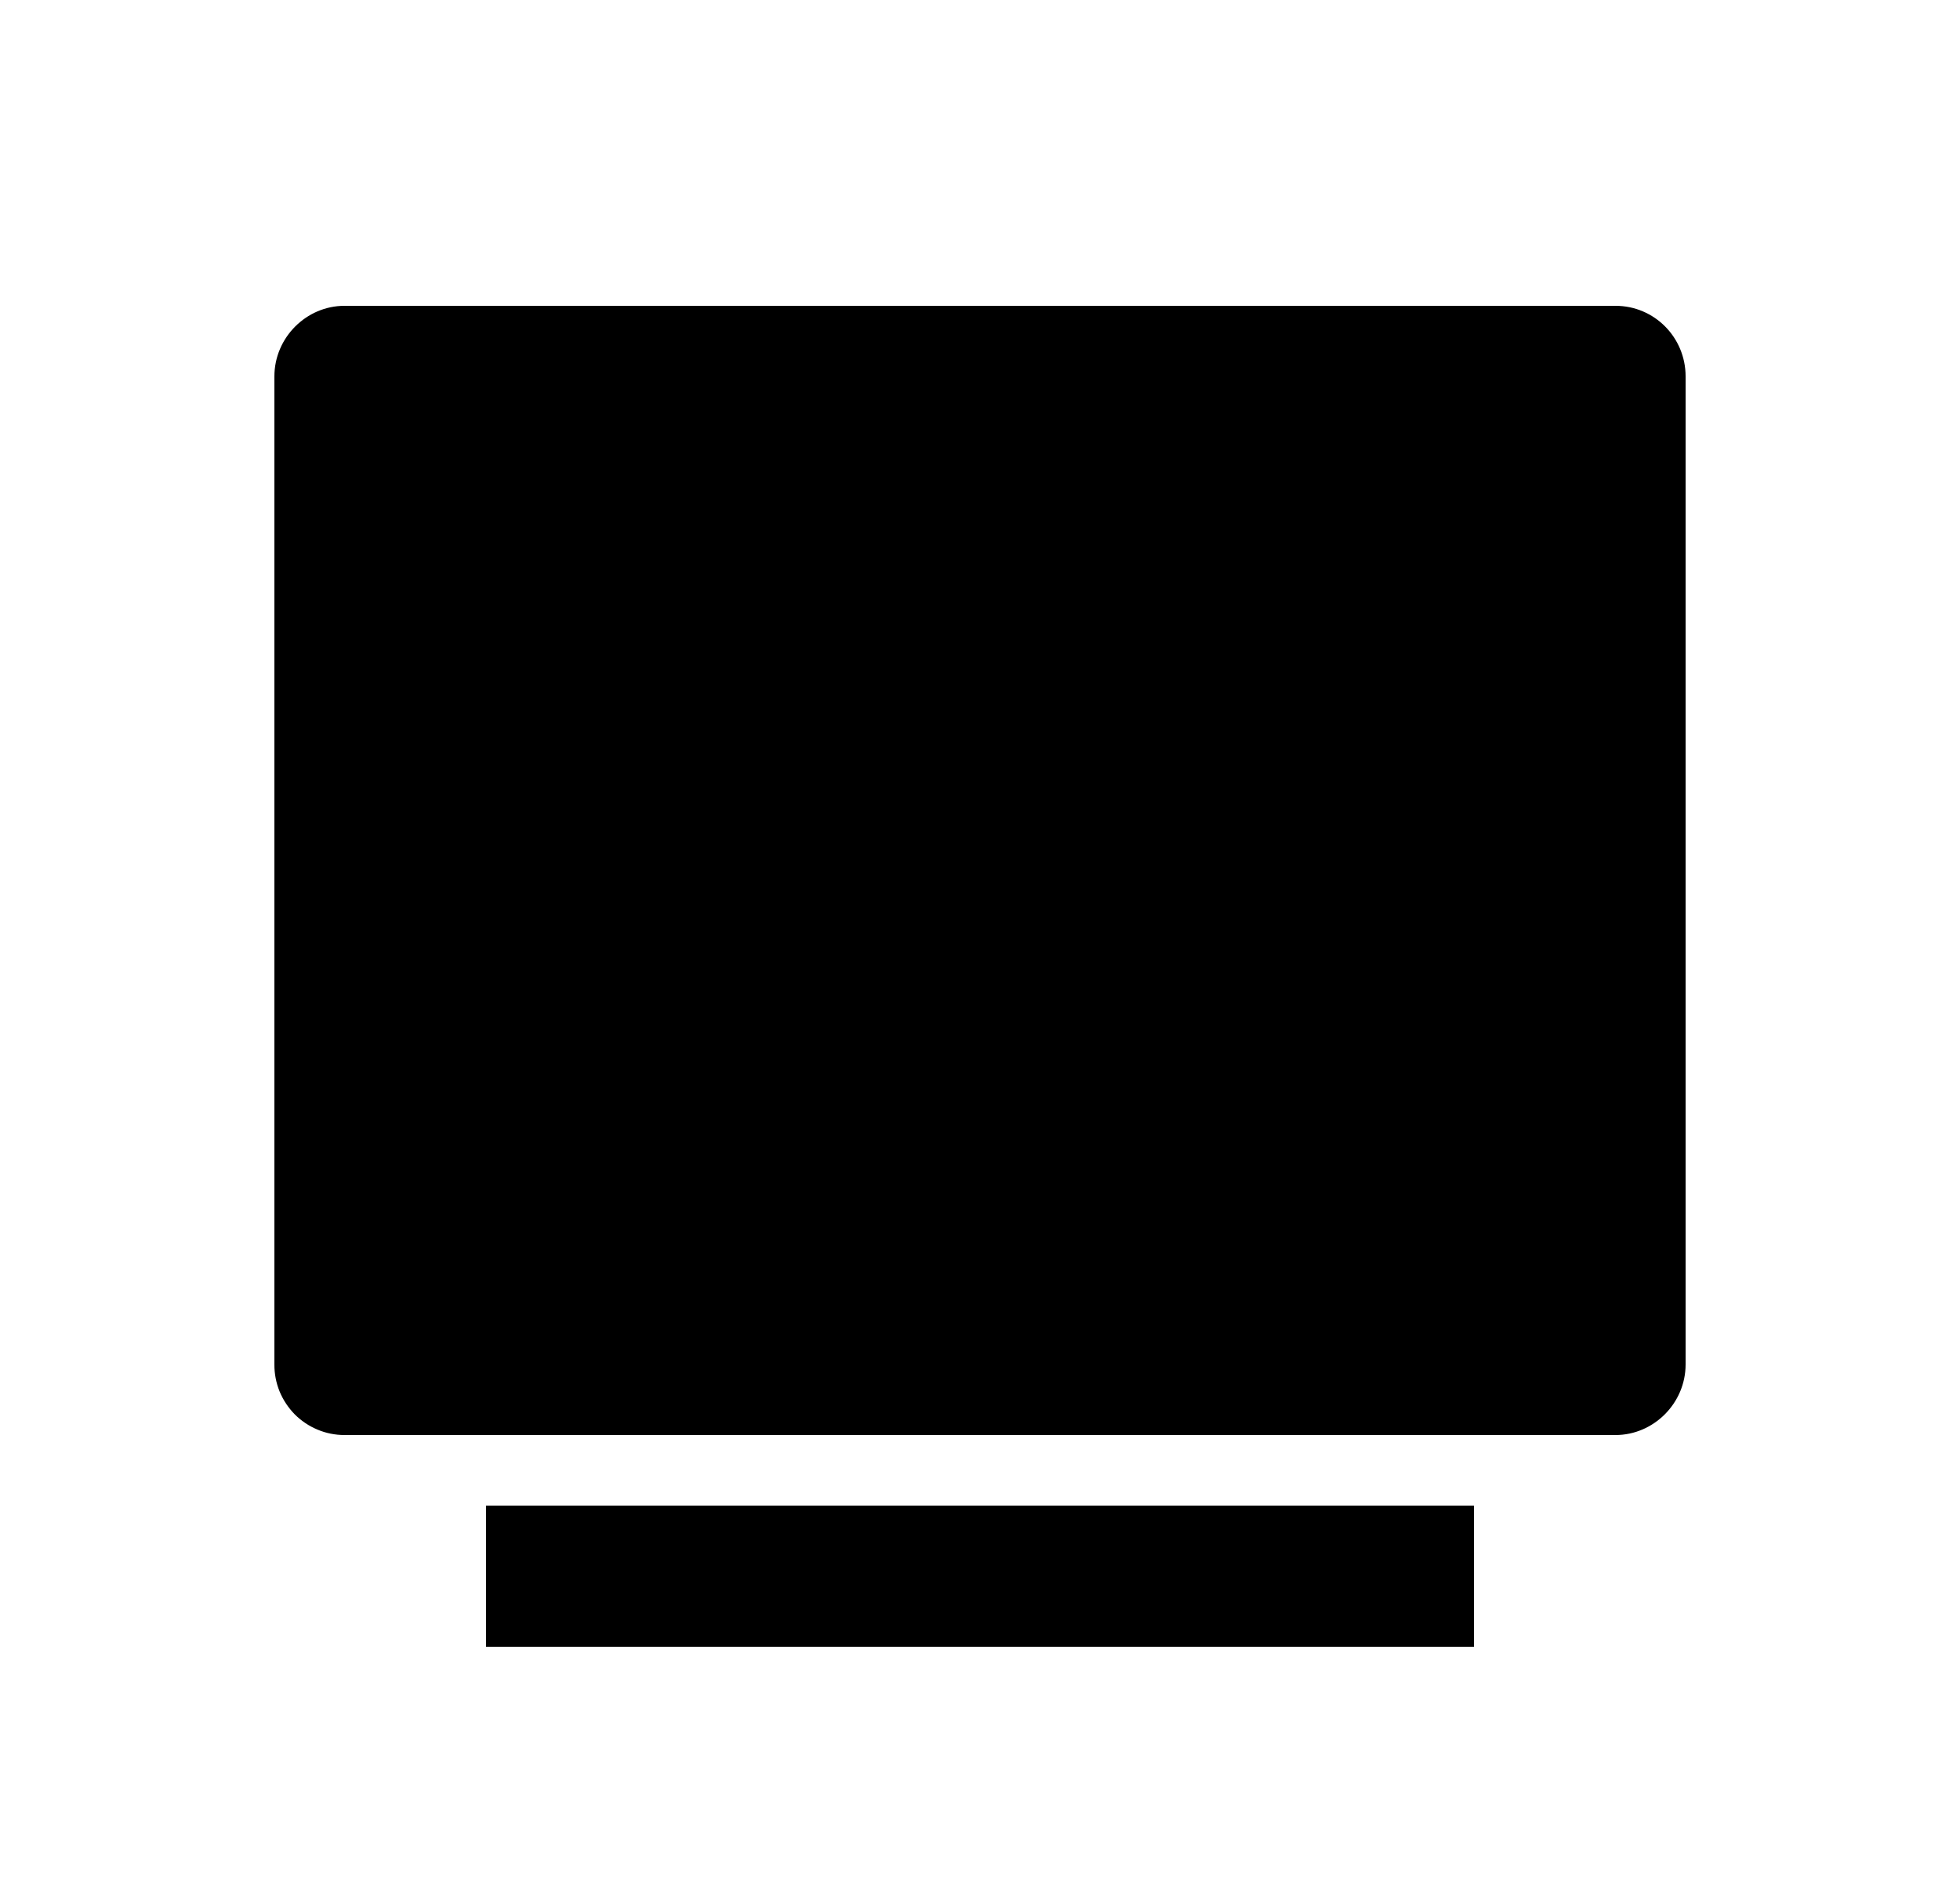 <svg width="25" height="24" viewBox="0 0 25 24" fill="none" xmlns="http://www.w3.org/2000/svg">
<path d="M3.5 4.8C3.5 4.304 3.909 3.9 4.393 3.9H20.607C21.1 3.9 21.5 4.301 21.5 4.8V17.4C21.5 17.897 21.09 18.3 20.607 18.3H4.393C4.275 18.3 4.158 18.277 4.05 18.231C3.941 18.186 3.842 18.119 3.759 18.036C3.677 17.952 3.611 17.853 3.566 17.744C3.522 17.635 3.499 17.518 3.5 17.4V4.8ZM6.2 19.2H18.8V21H6.2V19.2Z" fill="#0A0D14" style="fill:#0A0D14;fill:color(display-p3 0.039 0.051 0.078);fill-opacity:1;"/>
</svg>
